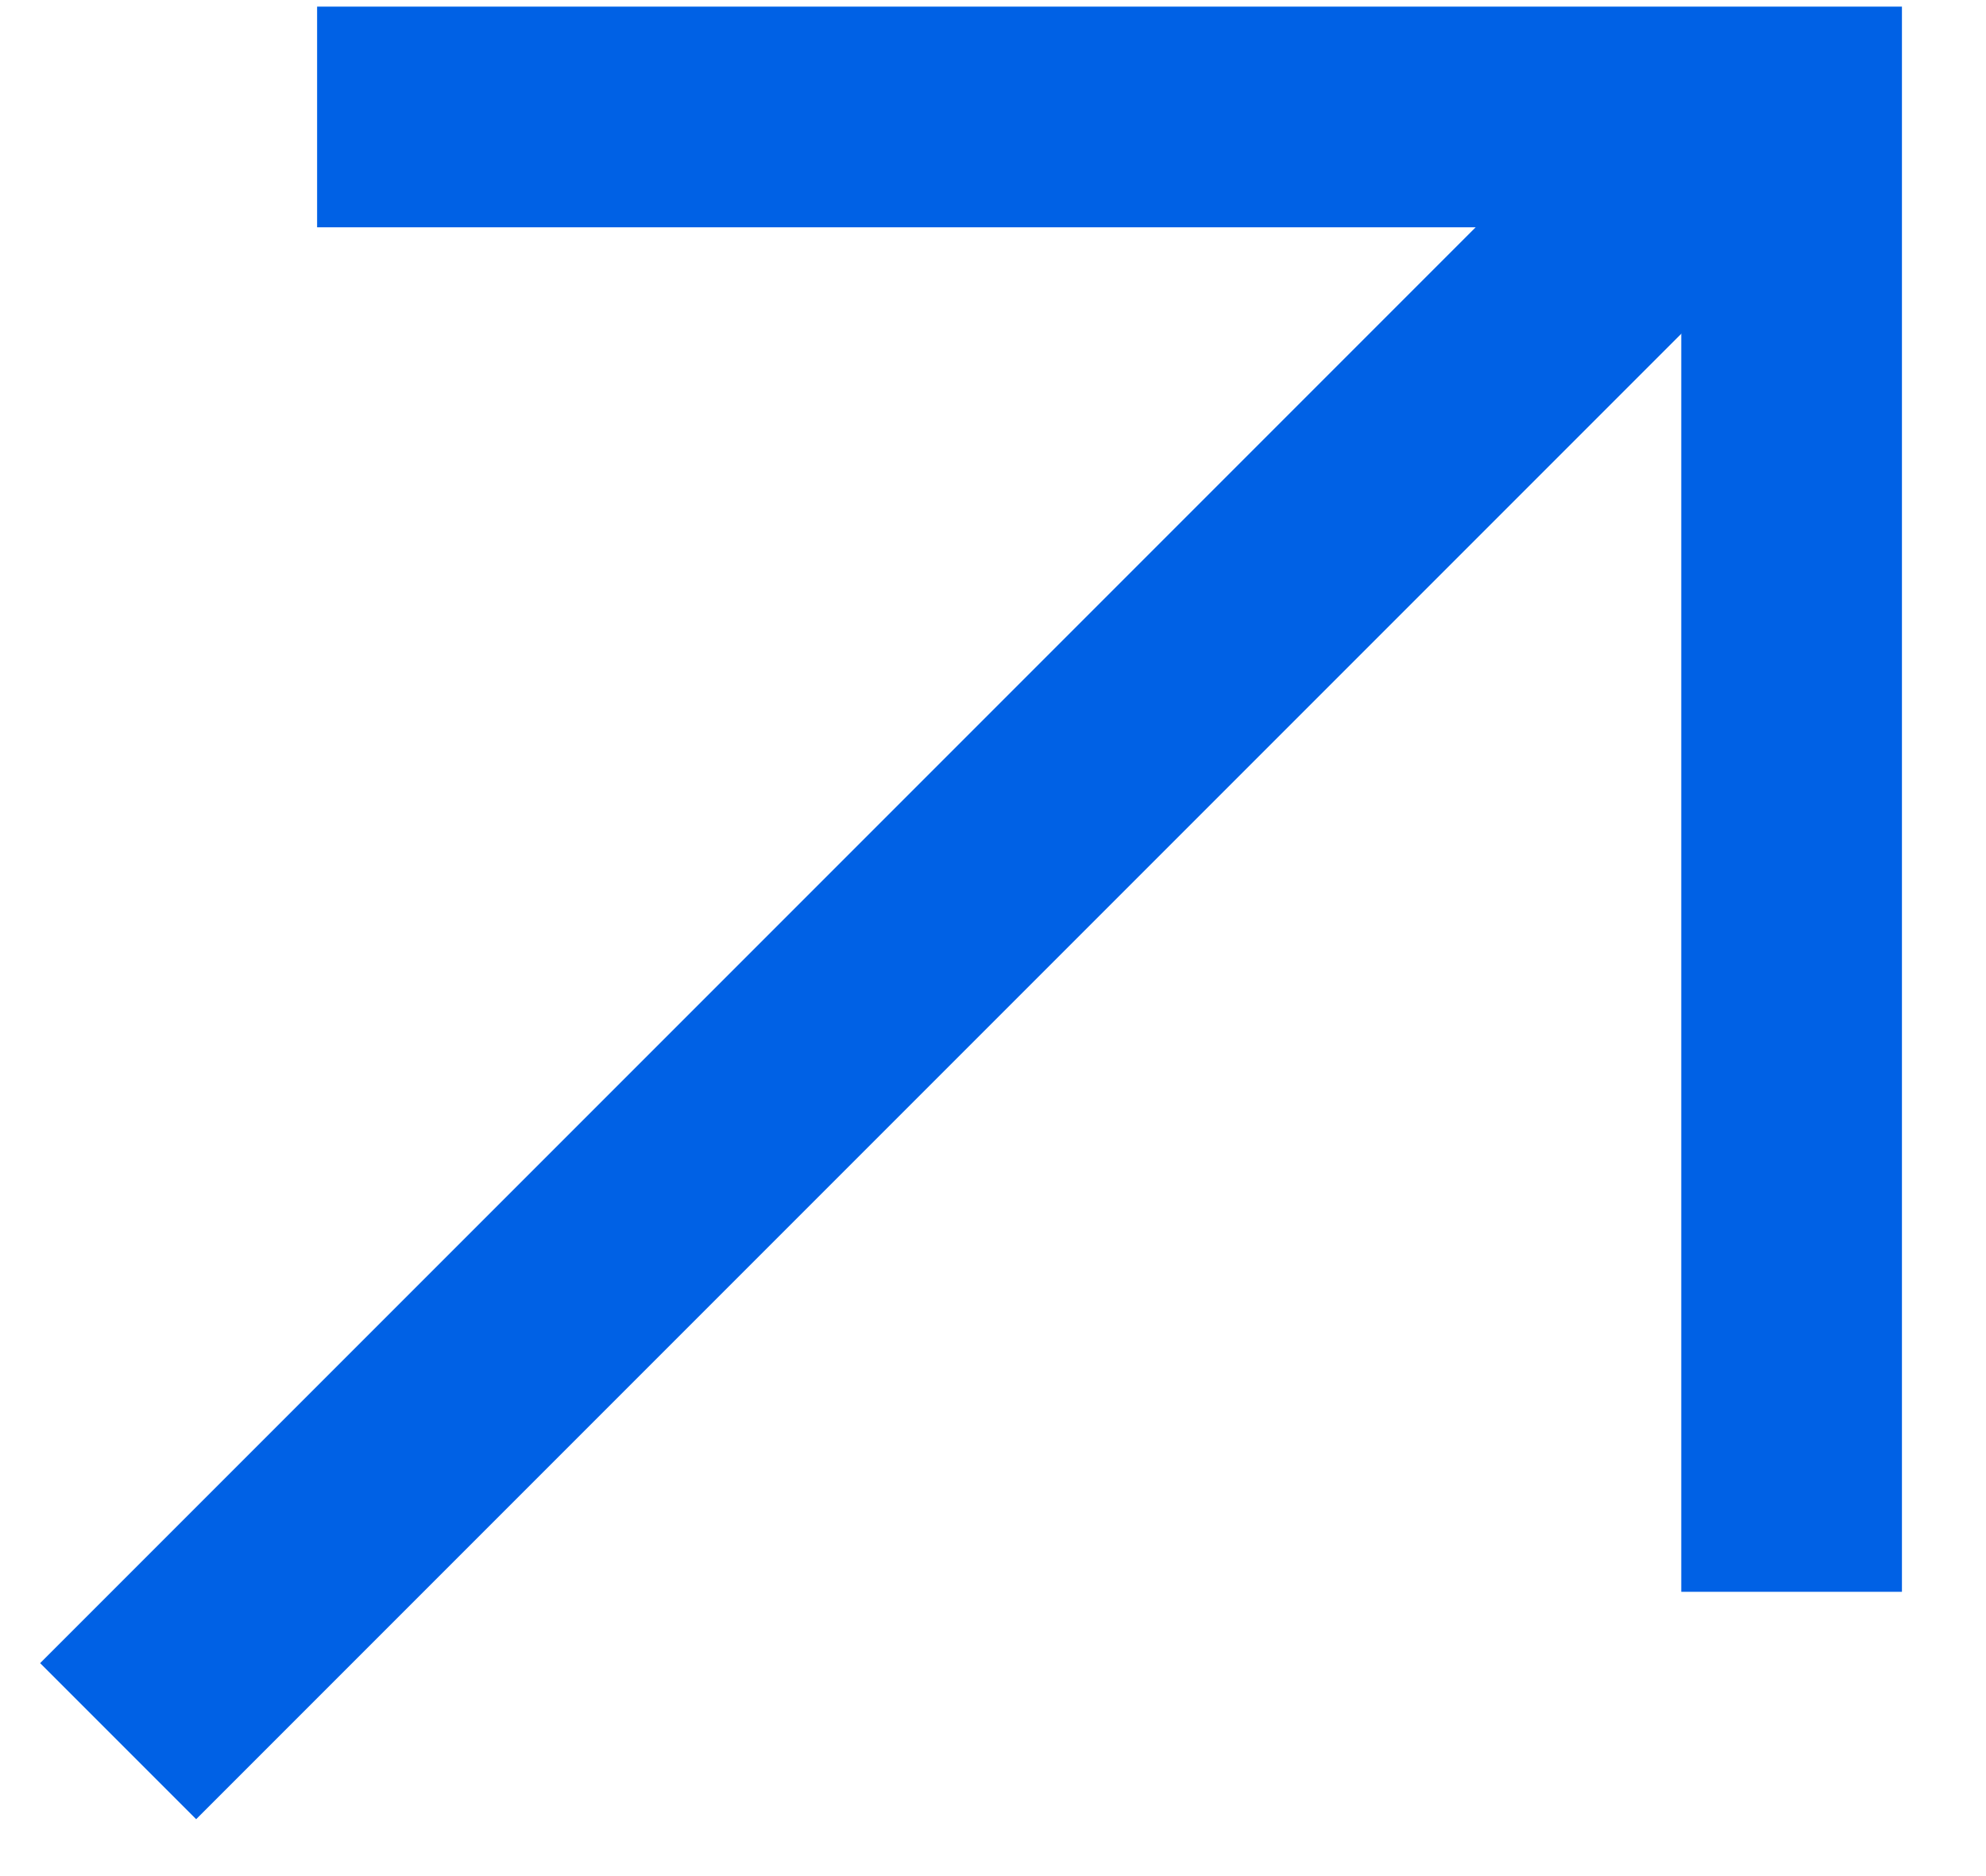<svg xmlns="http://www.w3.org/2000/svg" width="18" height="17" viewBox="0 0 18 17">
    <g fill="none" fill-rule="evenodd">
        <path stroke="#0061E5" stroke-width="2" d="M16.364 5L16.364 18.364 3 18.364" transform="rotate(-135 8.803 9.738) rotate(45 9.682 11.682)"/>
        <path fill="#0061E5" d="M9 0H11V21H9z" transform="rotate(-135 8.803 9.738)"/>
    </g>
</svg>
